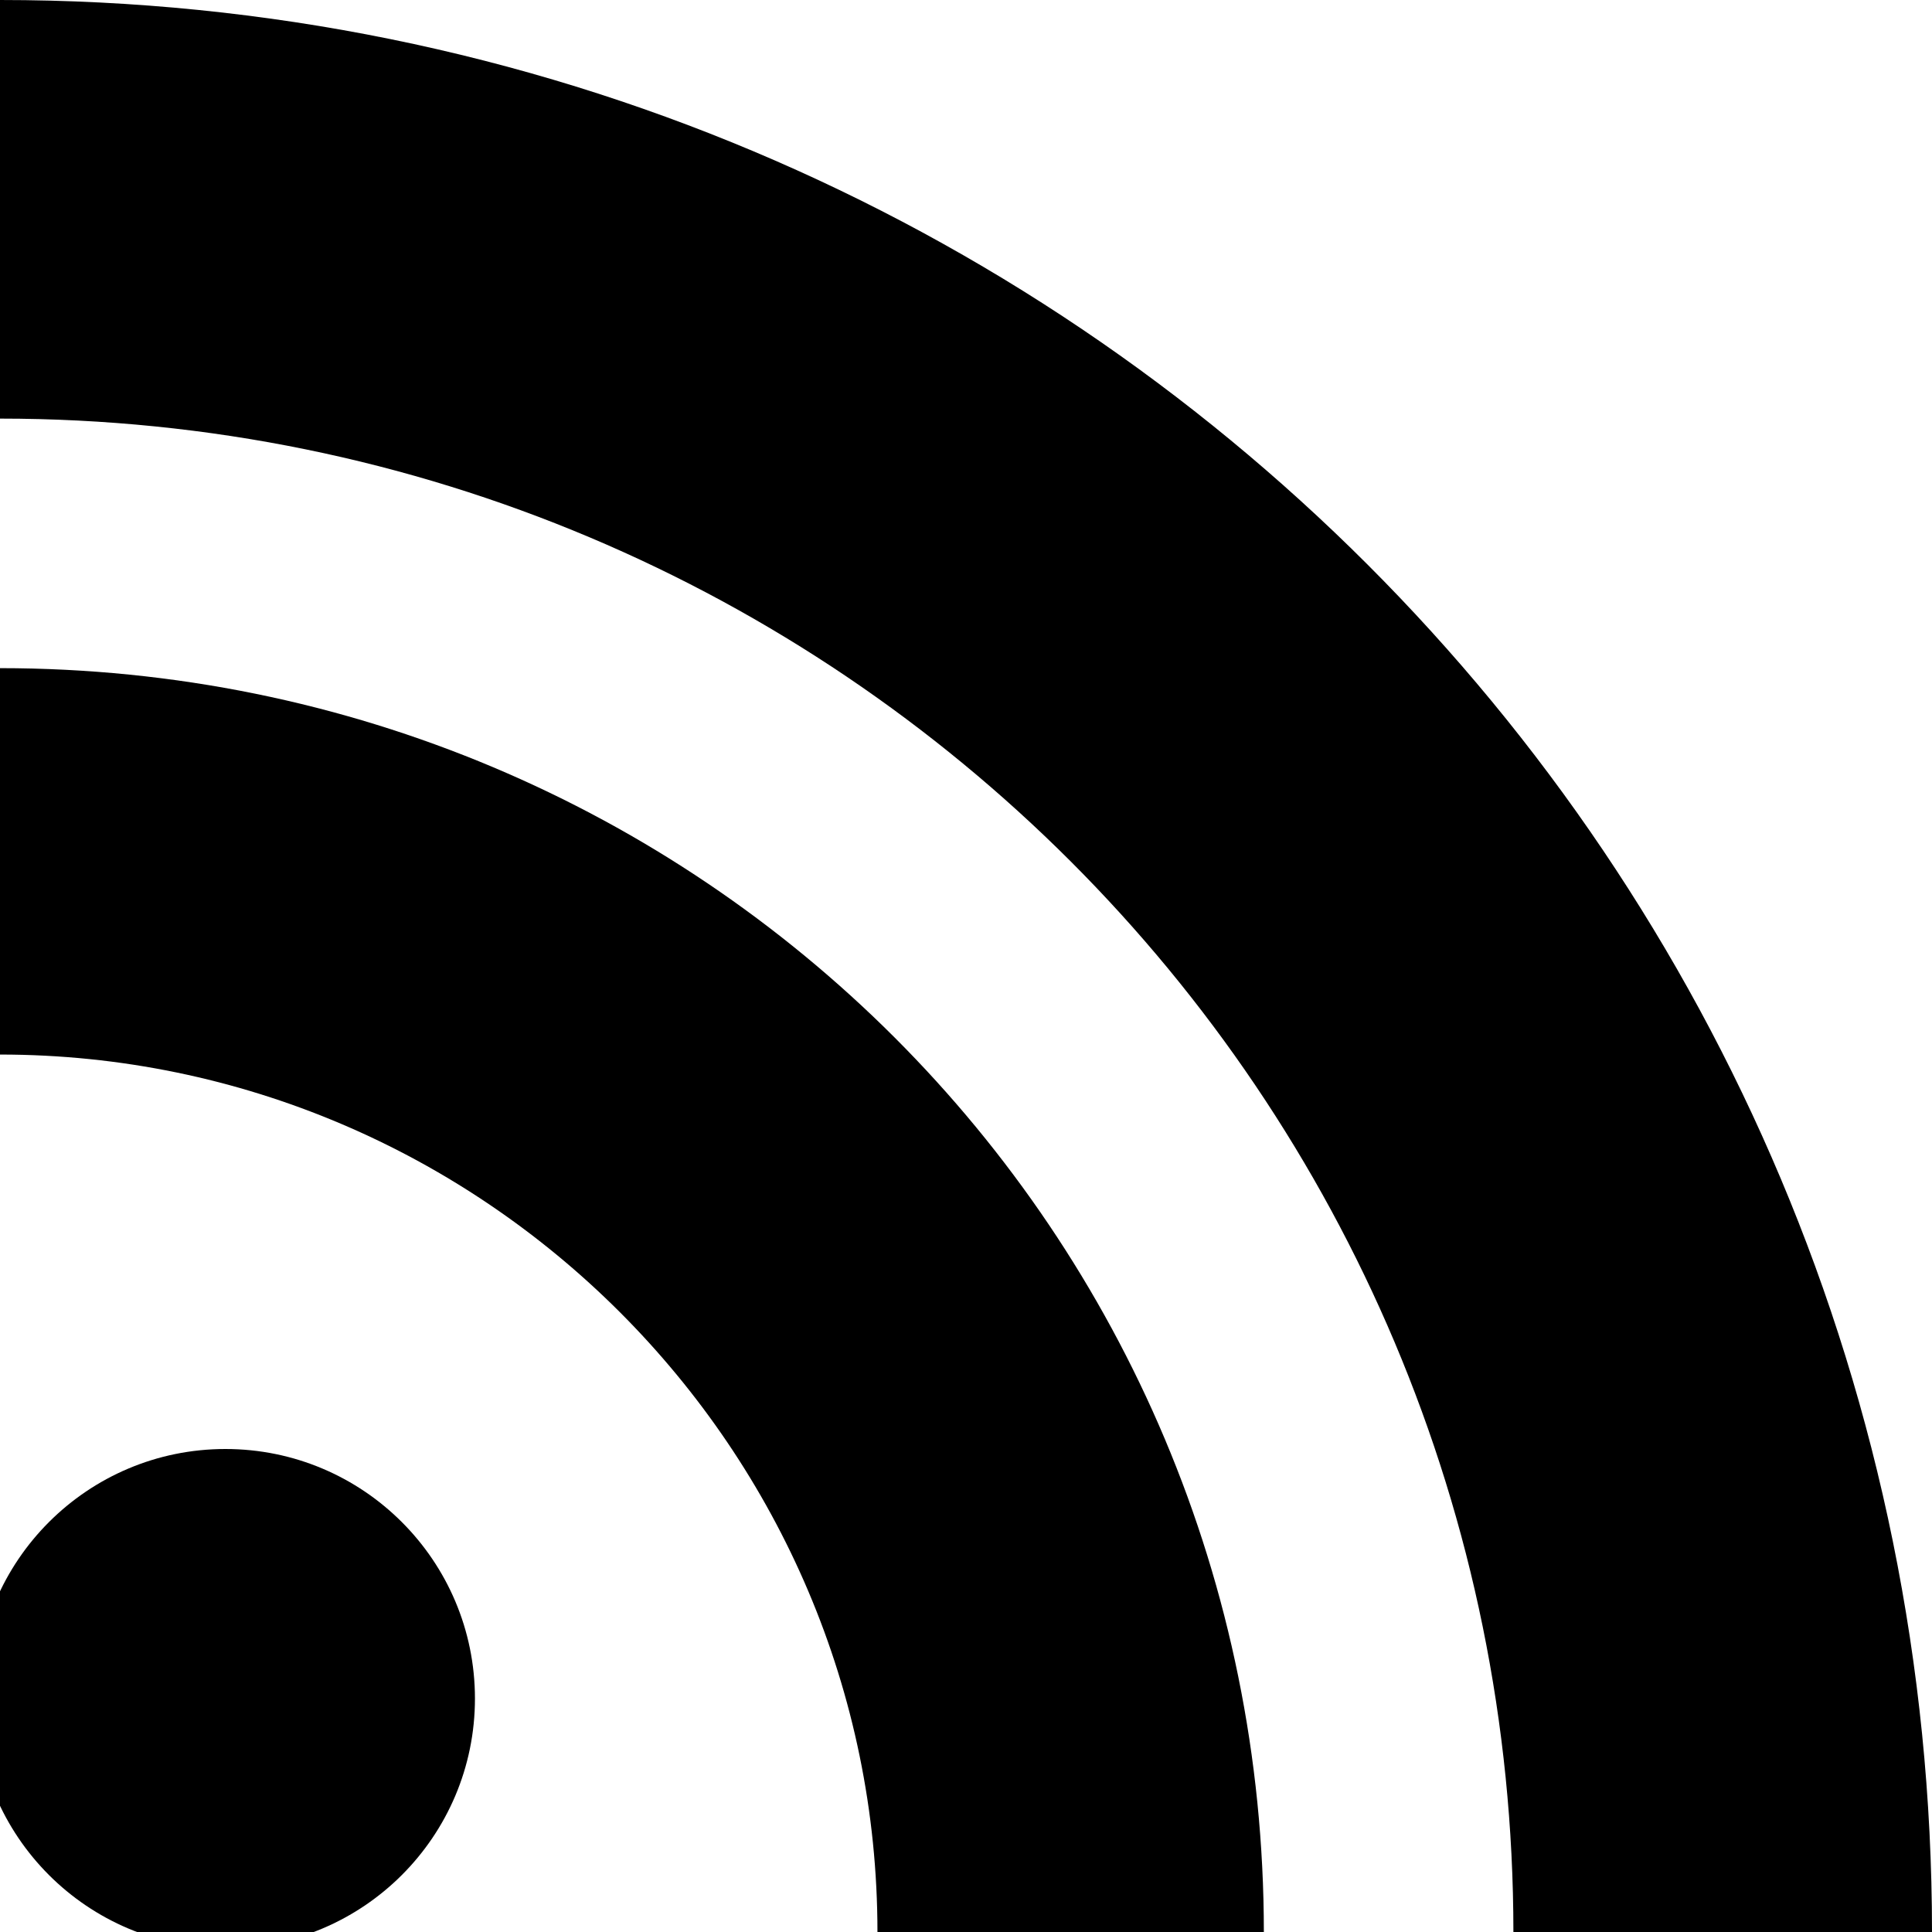 <?xml version="1.0" encoding="UTF-8"?>
<svg id="Layer_1" xmlns="http://www.w3.org/2000/svg" version="1.1" viewBox="0 0 24 24">
  <!-- Generator: Adobe Illustrator 29.1.0, SVG Export Plug-In . SVG Version: 2.1.0 Build 142)  -->
  <path d="M0,5.2c10.4,0,18.8,8.4,18.8,18.8h5.2C24,10.7,13.3,0,0,0v5.2Z"/>
  <path d="M15.7,24h-4.8C10.9,18,6,13.1,0,13.1v-4.8c8.7,0,15.7,7,15.7,15.7h0Z"/>
  <circle cx="2.8" cy="21.1" r="3.1"/>
</svg>